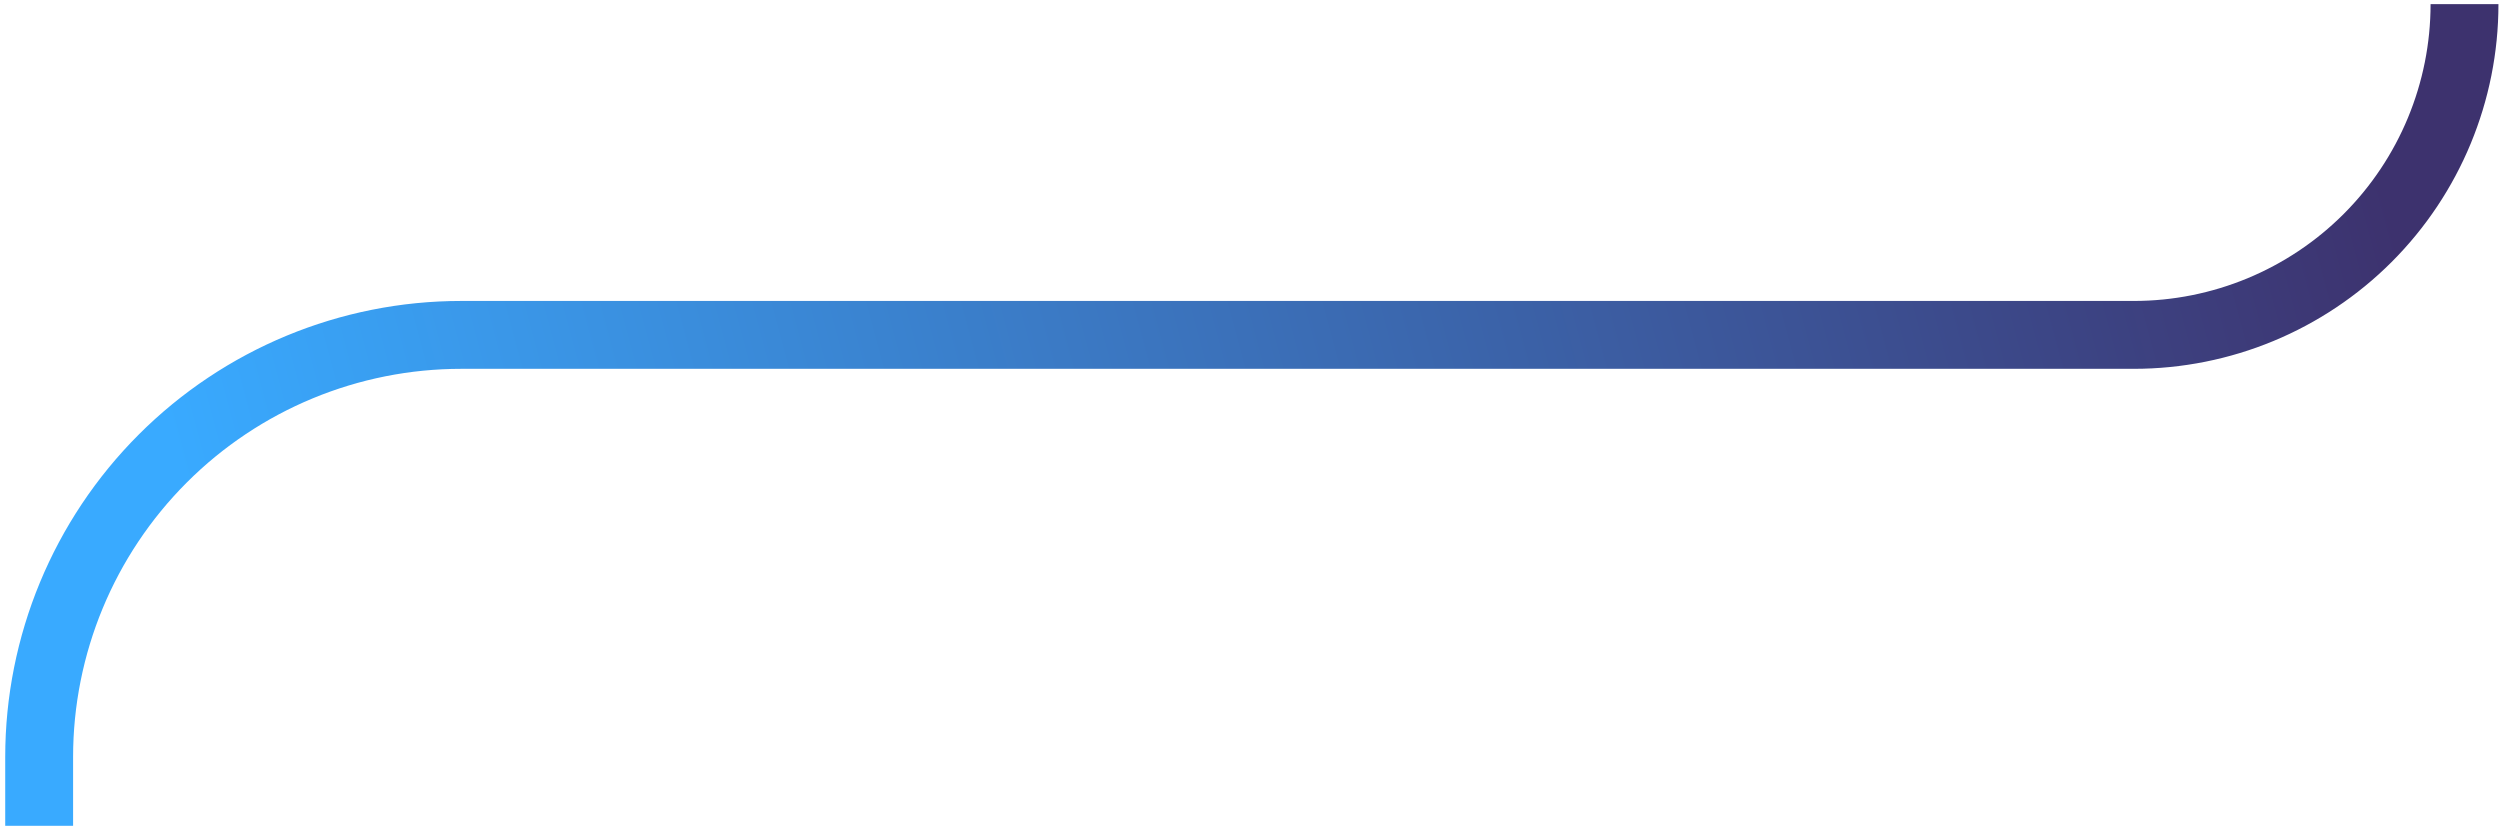 <svg width="442" height="146" viewBox="0 0 442 146" fill="none" xmlns="http://www.w3.org/2000/svg">
<path d="M435.725 0.726C435.725 16.236 429.564 31.111 418.598 42.079C407.632 53.046 392.759 59.208 377.25 59.208H81.543C61.753 59.208 42.773 67.07 28.779 81.066C14.785 95.062 6.923 114.044 6.923 133.837V146.496" stroke="url(#paint0_linear_1_1938)" stroke-width="12"/>
<defs>
<linearGradient id="paint0_linear_1_1938" x1="35.384" y1="96.879" x2="411.746" y2="-3.984" gradientUnits="userSpaceOnUse">
<stop stop-color="#39AAFF"/>
<stop offset="1" stop-color="#3D326E"/>
</linearGradient>
</defs>
</svg>
